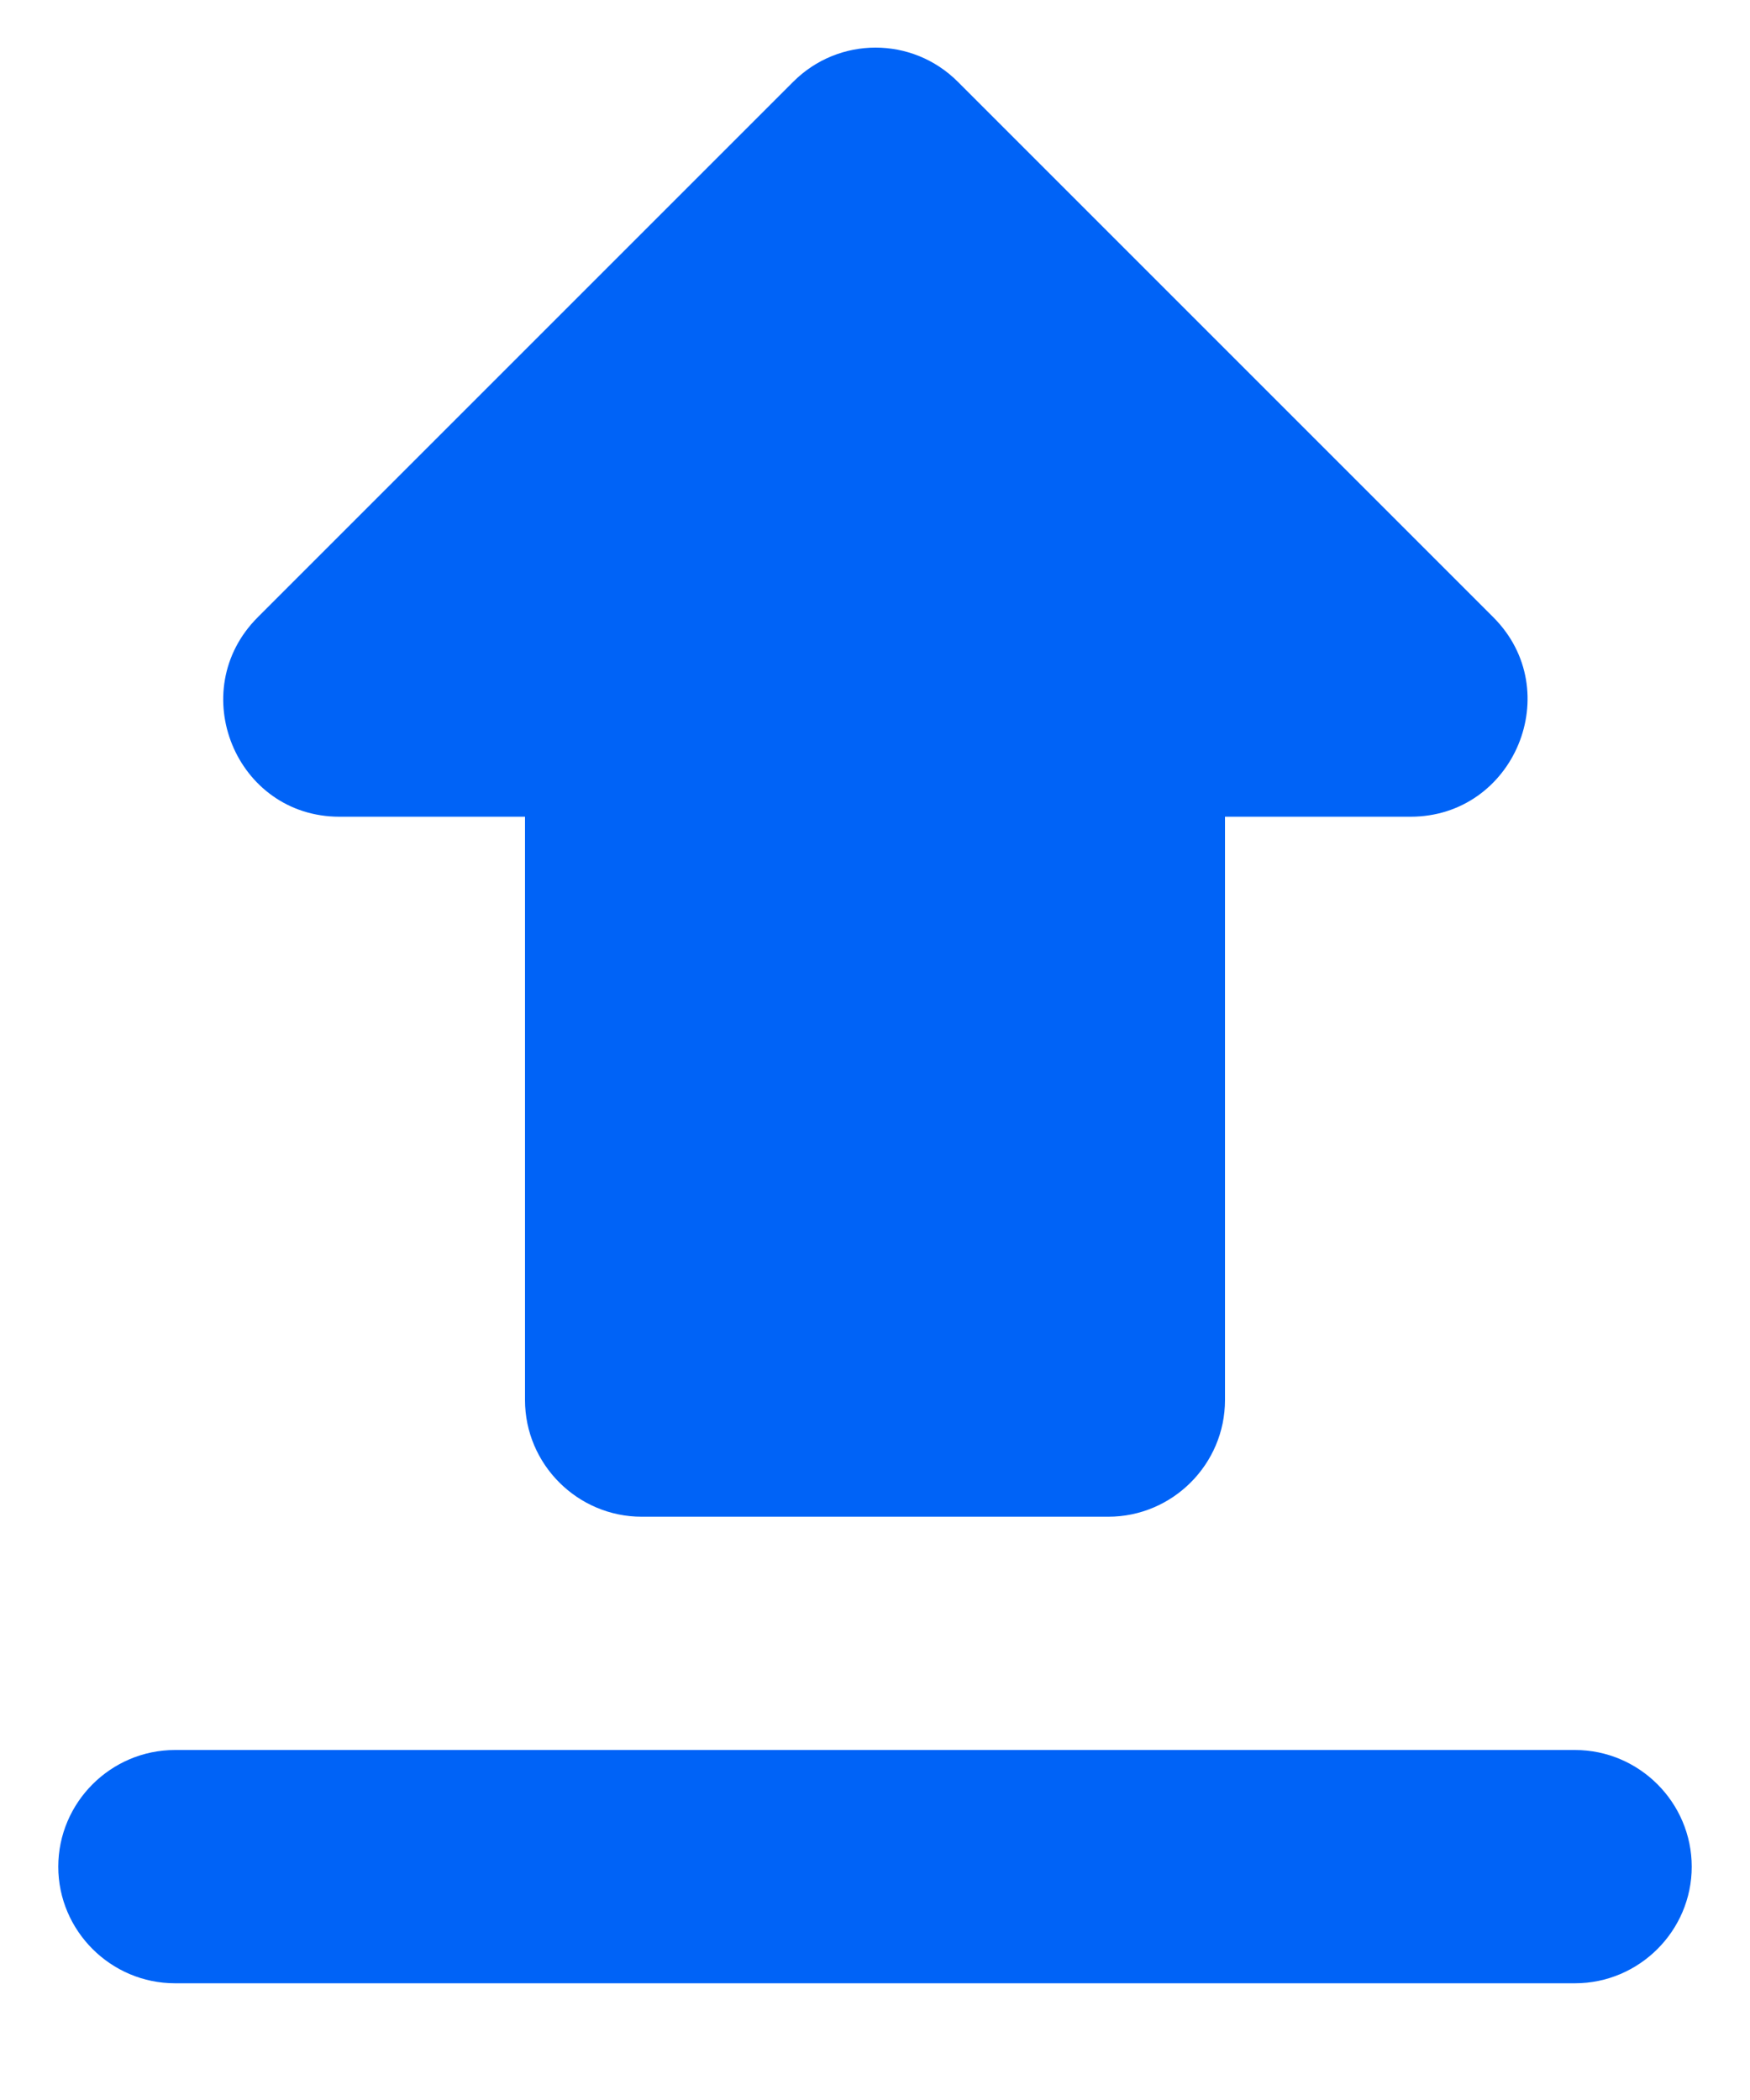 <svg width="10" height="12" viewBox="0 0 10 12" fill="none" xmlns="http://www.w3.org/2000/svg">
<path d="M3.667 8.667H6.333C6.7 8.667 7 8.367 7 8V4.667H8.06C8.653 4.667 8.953 3.947 8.533 3.527L5.473 0.467C5.213 0.207 4.793 0.207 4.533 0.467L1.473 3.527C1.053 3.947 1.347 4.667 1.94 4.667H3V8C3 8.367 3.3 8.667 3.667 8.667ZM1 10H9C9.367 10 9.667 10.3 9.667 10.667C9.667 11.033 9.367 11.333 9 11.333H1C0.633 11.333 0.333 11.033 0.333 10.667C0.333 10.3 0.633 10 1 10Z" fill="#0063F7"/>
</svg>
